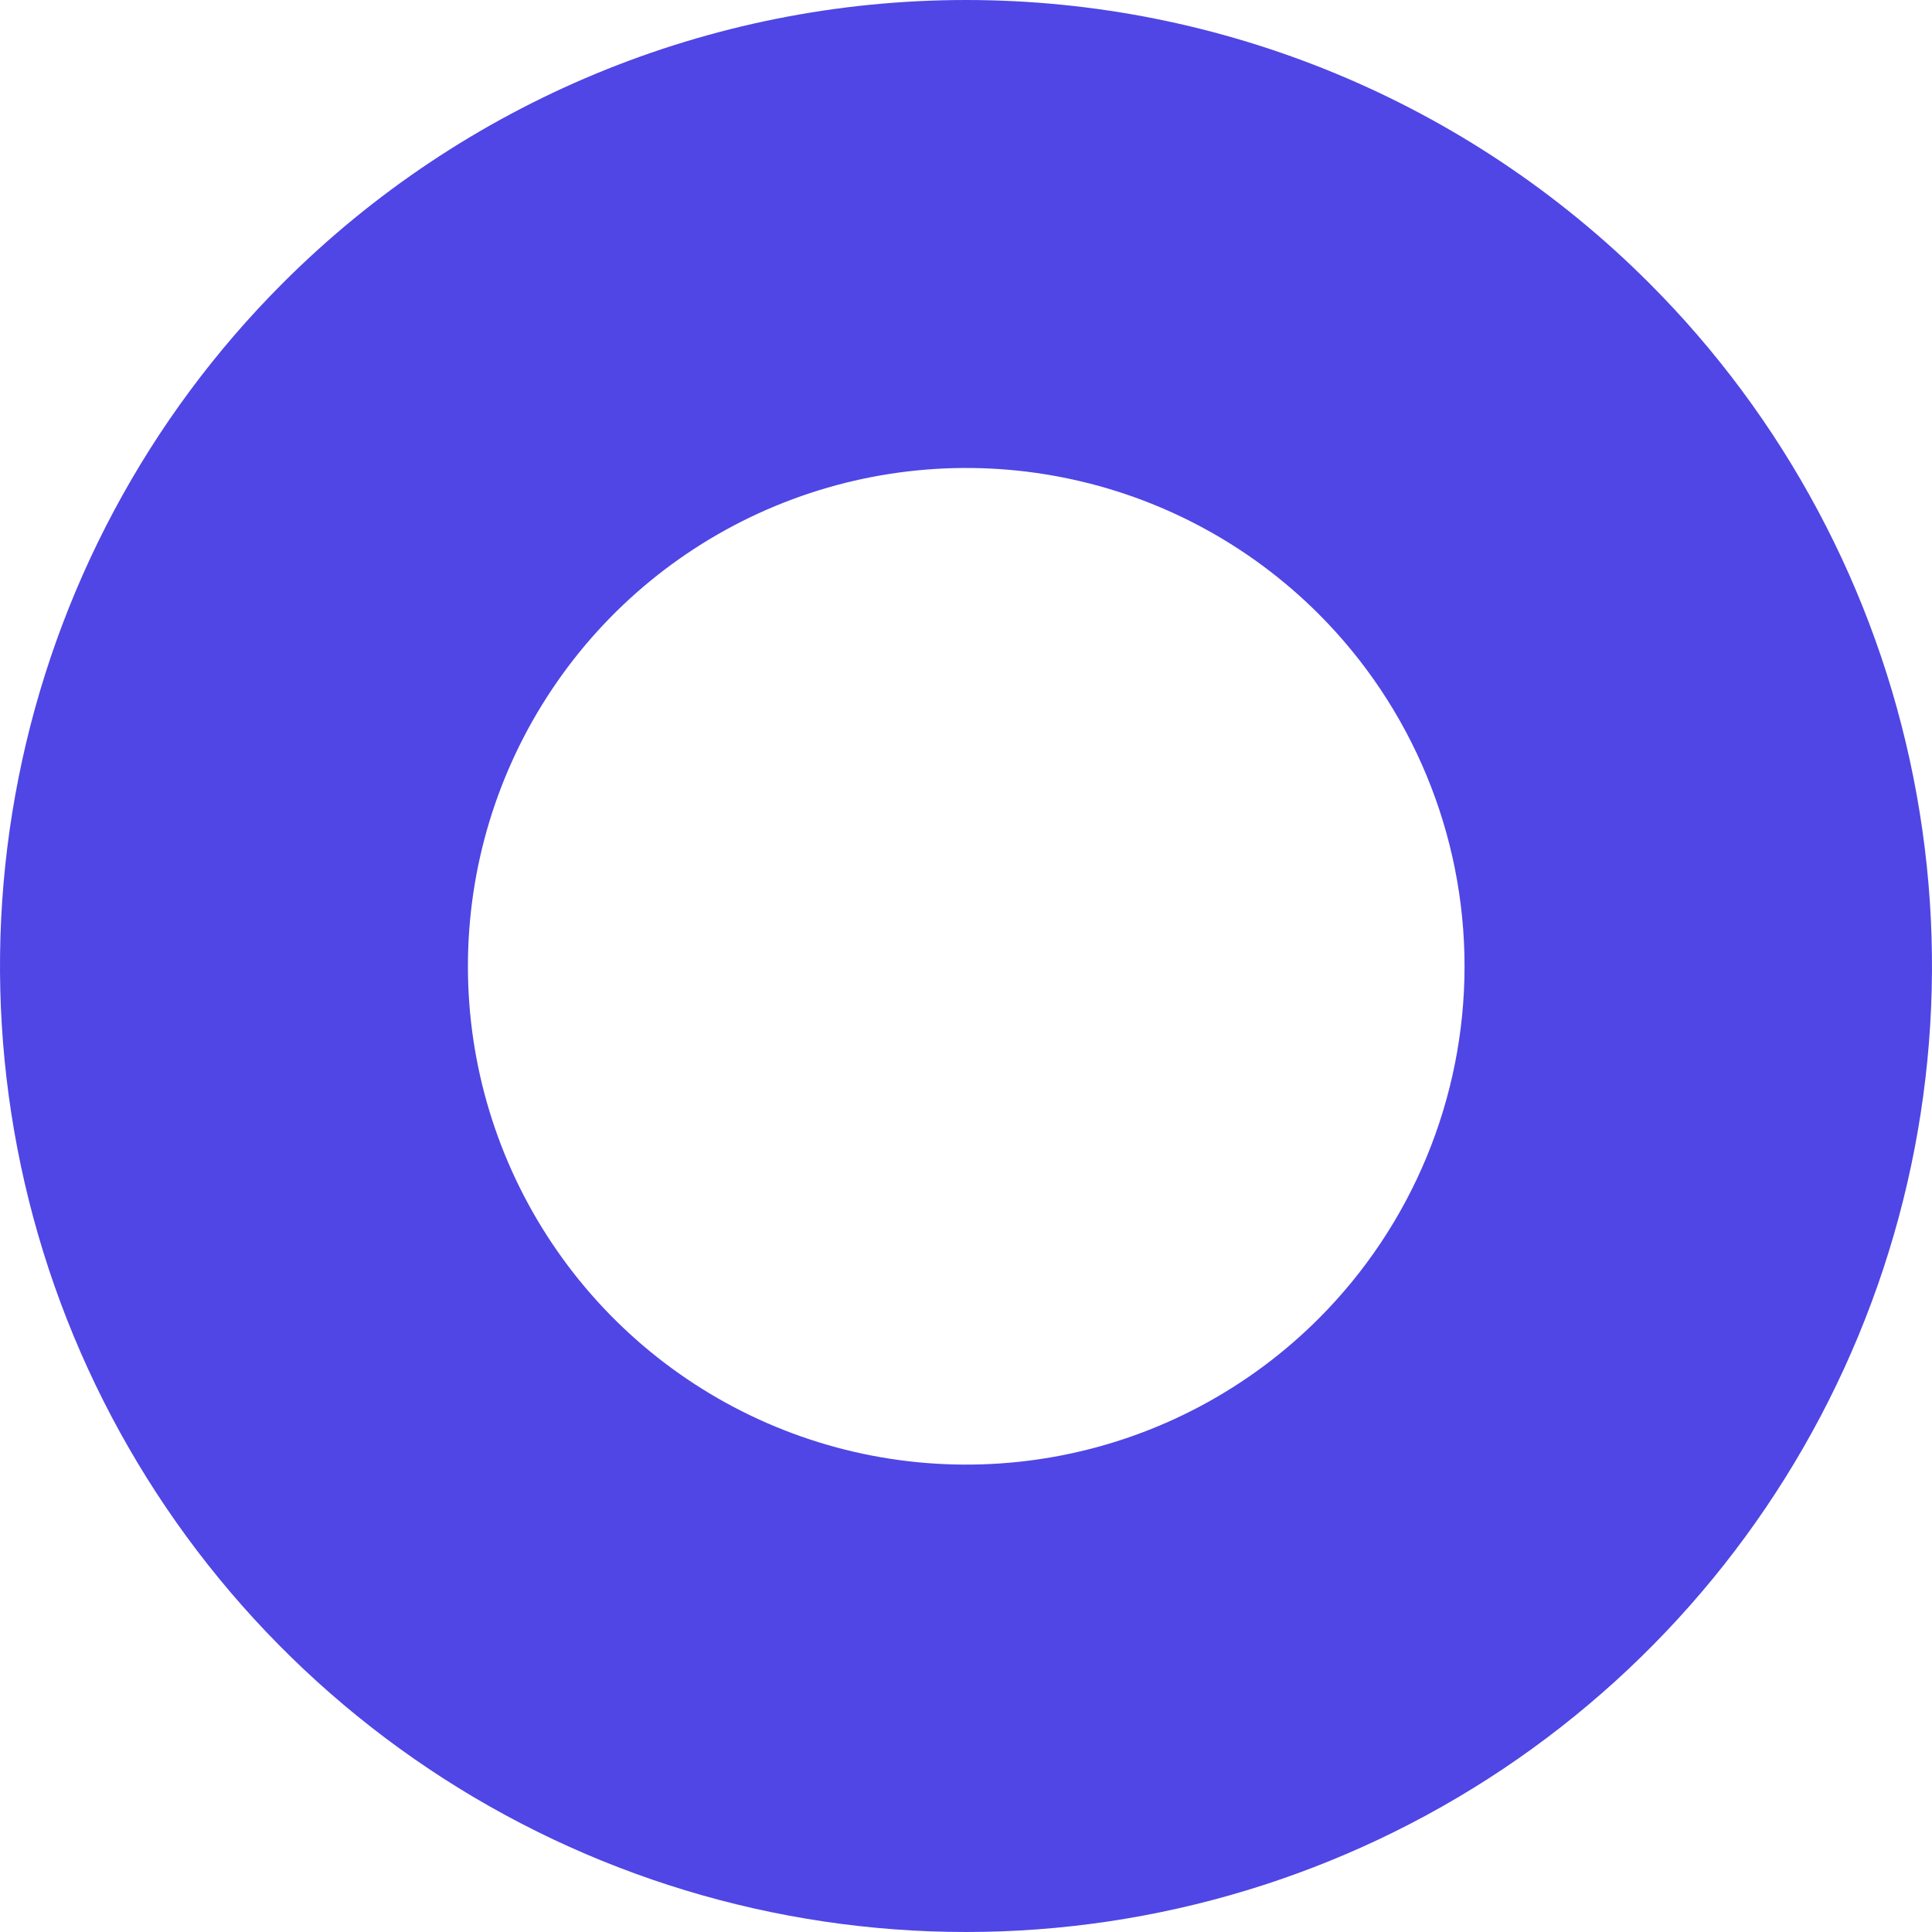 <svg width="42" height="42" viewBox="0 0 42 42" fill="none" xmlns="http://www.w3.org/2000/svg">
<path d="M6.151 6.151C3.214 9.087 1.214 12.829 0.404 16.903C-0.407 20.976 0.009 25.199 1.598 29.036C3.188 32.873 5.88 36.153 9.333 38.461C12.786 40.768 16.847 42 21 42C25.153 42 29.214 40.768 32.667 38.461C36.12 36.153 38.812 32.873 40.401 29.036C41.991 25.199 42.407 20.976 41.596 16.903C40.786 12.829 38.786 9.087 35.849 6.151C31.911 2.212 26.57 0 21 0C15.431 0 10.089 2.212 6.151 6.151ZM28.666 28.666C27.151 30.181 25.221 31.213 23.119 31.631C21.018 32.049 18.84 31.835 16.86 31.015C14.88 30.195 13.188 28.806 11.998 27.025C10.807 25.244 10.172 23.149 10.172 21.006C10.172 18.864 10.807 16.769 11.998 14.988C13.188 13.206 14.88 11.818 16.86 10.998C18.84 10.178 21.018 9.963 23.119 10.382C25.221 10.8 27.151 11.832 28.666 13.347C30.697 15.379 31.838 18.134 31.838 21.006C31.838 23.879 30.697 26.634 28.666 28.666Z" fill="#4F46E5"/>
</svg>
